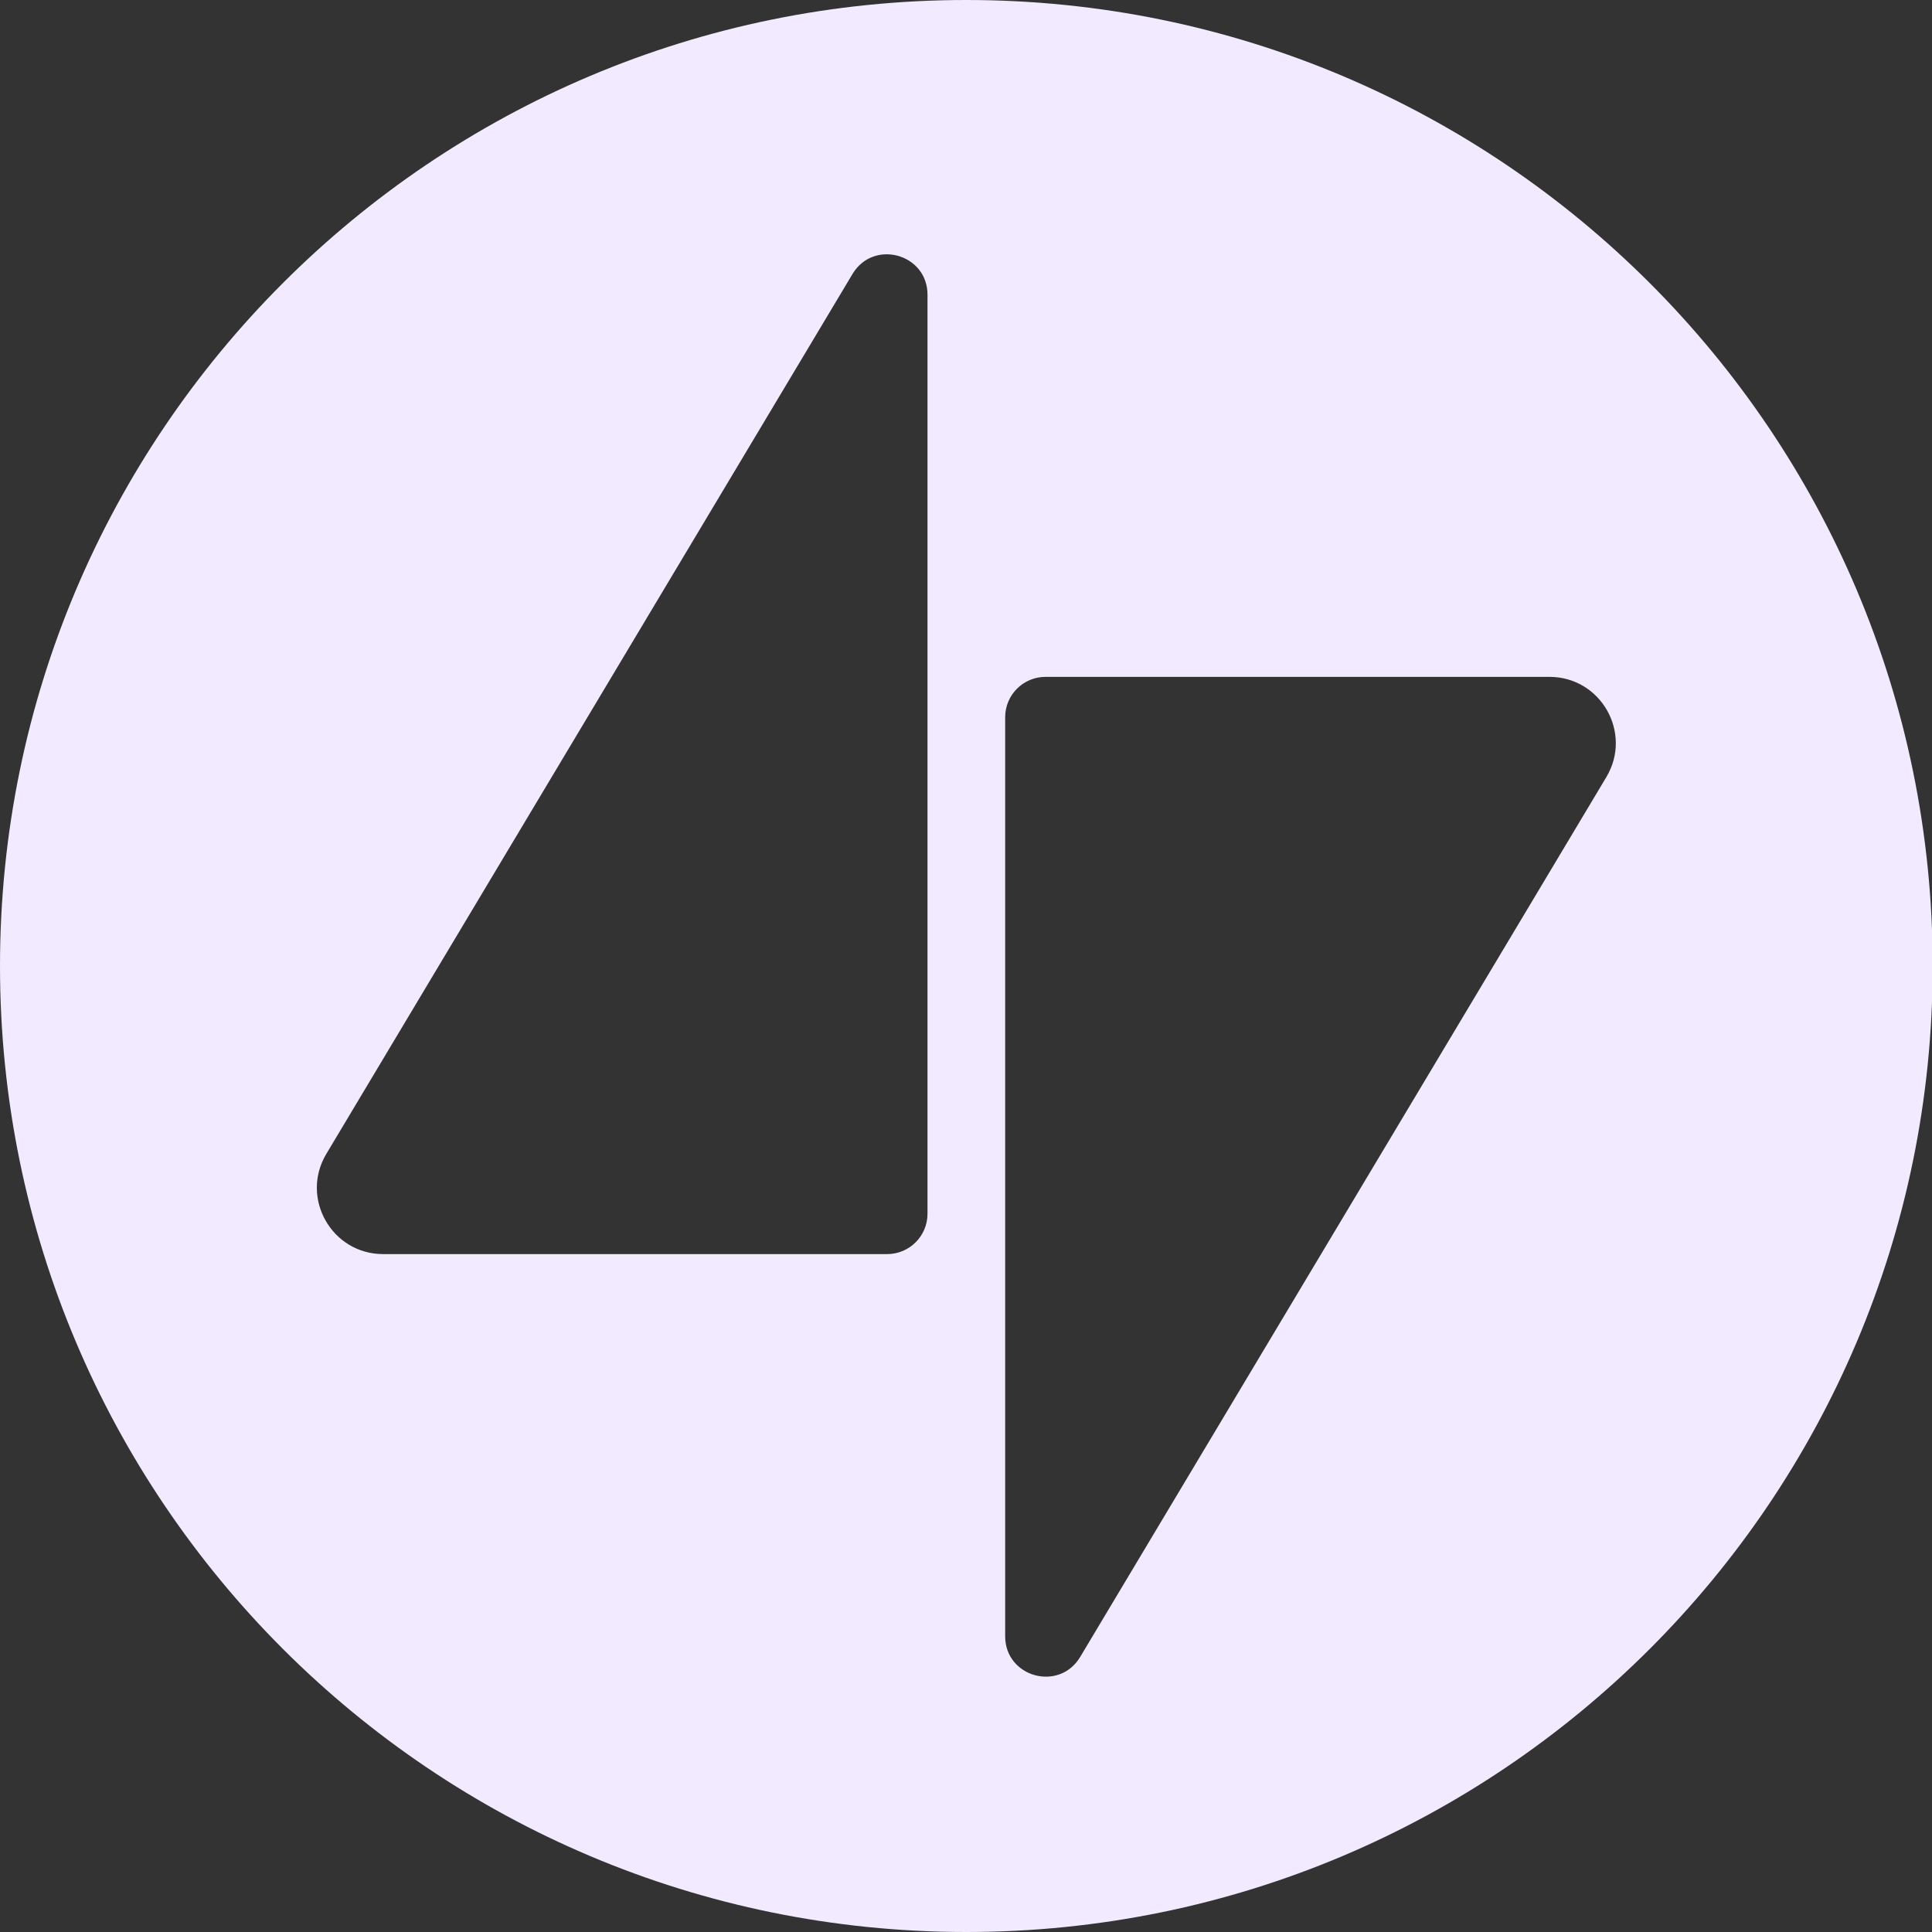 <svg width="1409" height="1409" viewBox="0 0 1409 1409" fill="none" xmlns="http://www.w3.org/2000/svg">
<rect x="0" y="0" width="1409" height="1409" fill="#333333" stroke="none"/>
<path
style="fill: #F2EBFF;"
 fill-rule="evenodd" clip-rule="evenodd" d="M1409.49 704.5C1409.49 1093.58 1093.97 1409 704.746 1409C315.526 1409 0 1093.58 0 704.5C0 315.415 315.526 0 704.746 0C1093.97 0 1409.49 315.415 1409.49 704.5ZM733.064 1193.3V523.065C733.064 506.812 746.245 493.636 762.504 493.636H1130.02C1167.55 493.636 1190.75 534.531 1171.5 566.732L787.773 1208.41C772.439 1234.05 733.064 1223.18 733.064 1193.3ZM676.426 885.18V214.941C676.426 185.067 637.051 174.199 621.717 199.84L237.993 841.514C218.737 873.714 241.944 914.61 279.472 914.61H646.986C663.245 914.61 676.426 901.434 676.426 885.18Z" fill="#F2EBFF"/>
</svg>
